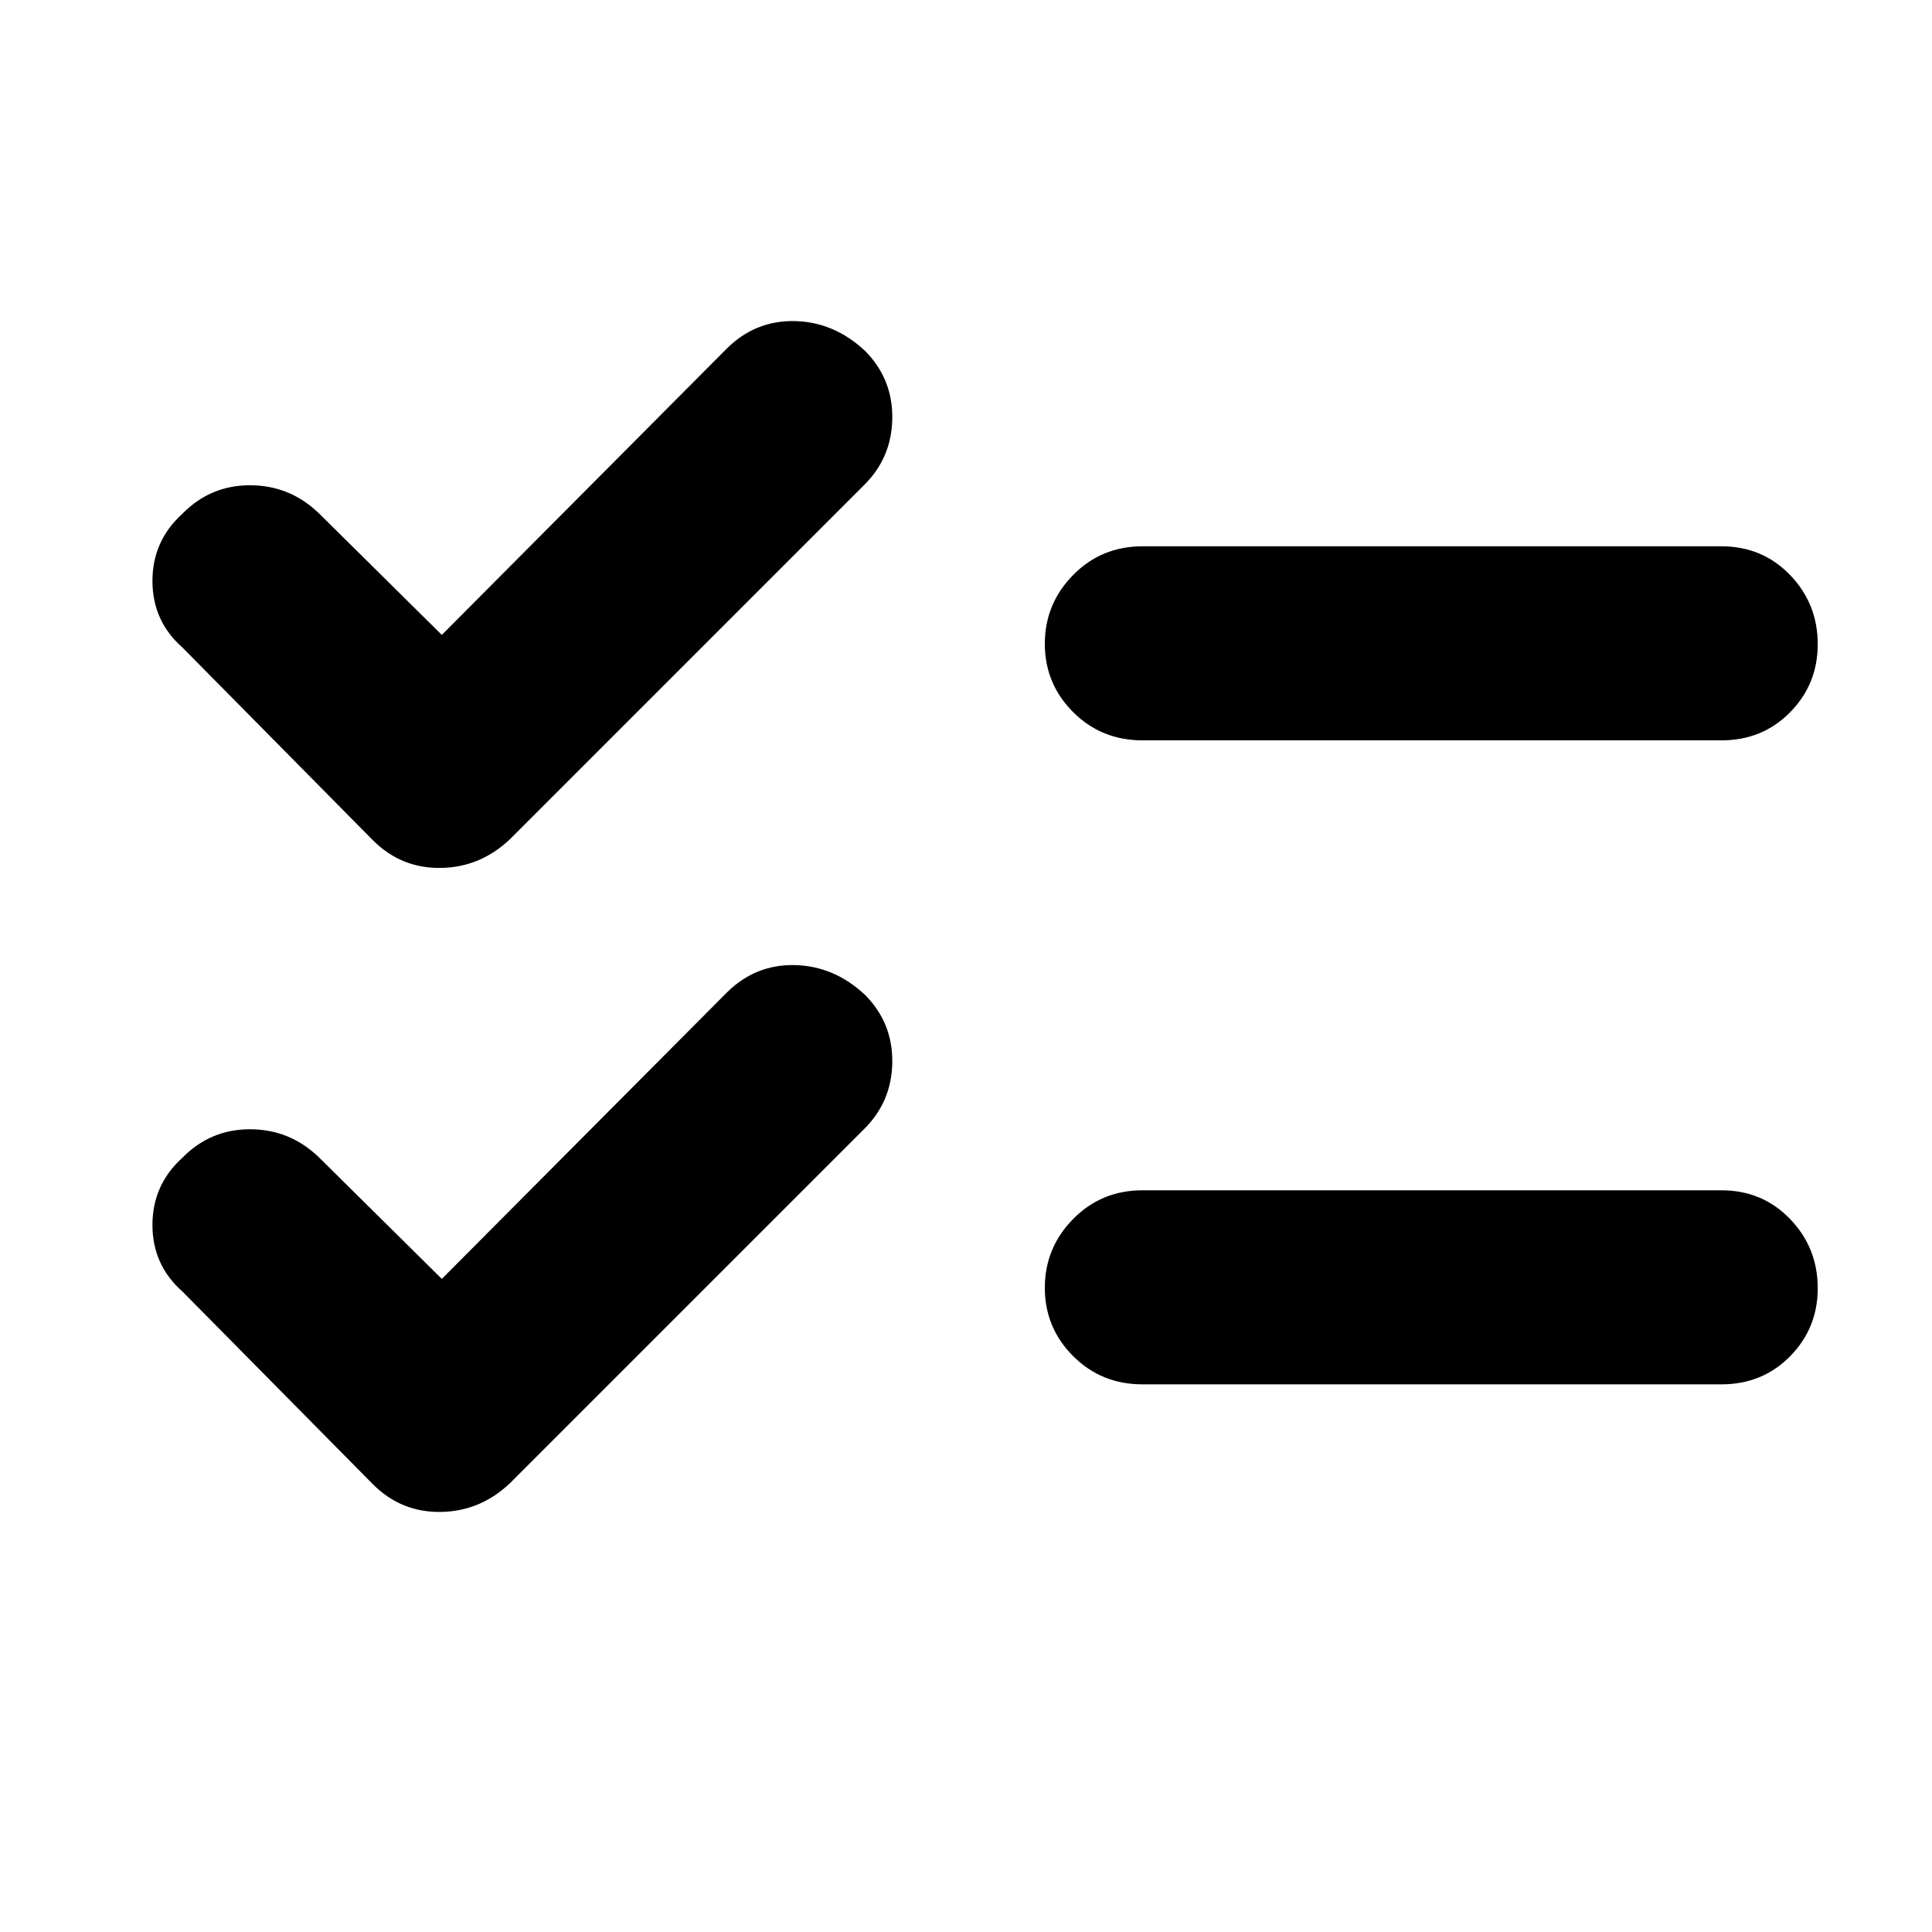 <svg xmlns="http://www.w3.org/2000/svg" height="40" viewBox="0 -960 960 960" width="40"><path d="m219.54-324.52 141.62-142.29q14.17-14.07 33.78-13.64 19.6.43 35 14.9 13.71 13.91 13.43 33.5-.28 19.58-14.12 33.19L253.58-223.19q-14.8 14.18-34.57 14.46-19.78.28-33.85-13.89l-94.44-95.57q-14.97-13.17-14.97-33.14t14.97-33.48q13.85-14.07 33.48-14.07 19.64 0 34.05 13.73l61.29 60.63Zm0-320 141.62-142.29q14.17-14.07 33.78-13.64 19.6.43 35 14.9 13.71 13.91 13.43 33.5-.28 19.58-14.12 33.19L253.58-543.19q-14.8 14.18-34.57 14.46-19.78.28-33.85-13.89l-94.44-95.57q-14.97-13.17-14.97-33.14t14.97-33.48q13.85-14.07 33.48-14.07 19.64 0 34.05 13.73l61.29 60.63Zm348.18 372.4q-20.47 0-34.51-14.06t-14.04-33.93q0-19.86 14.04-34.15t34.51-14.29h287.61q20.39 0 34.14 14.26 13.75 14.25 13.75 34.41 0 19.87-13.75 33.82-13.75 13.94-34.14 13.94H567.72Zm0-320q-20.47 0-34.51-14.06t-14.04-33.93q0-19.86 14.04-34.15t34.51-14.29h287.61q20.39 0 34.14 14.26 13.75 14.25 13.75 34.41 0 19.87-13.75 33.82-13.75 13.94-34.14 13.94H567.72Z"/></svg>